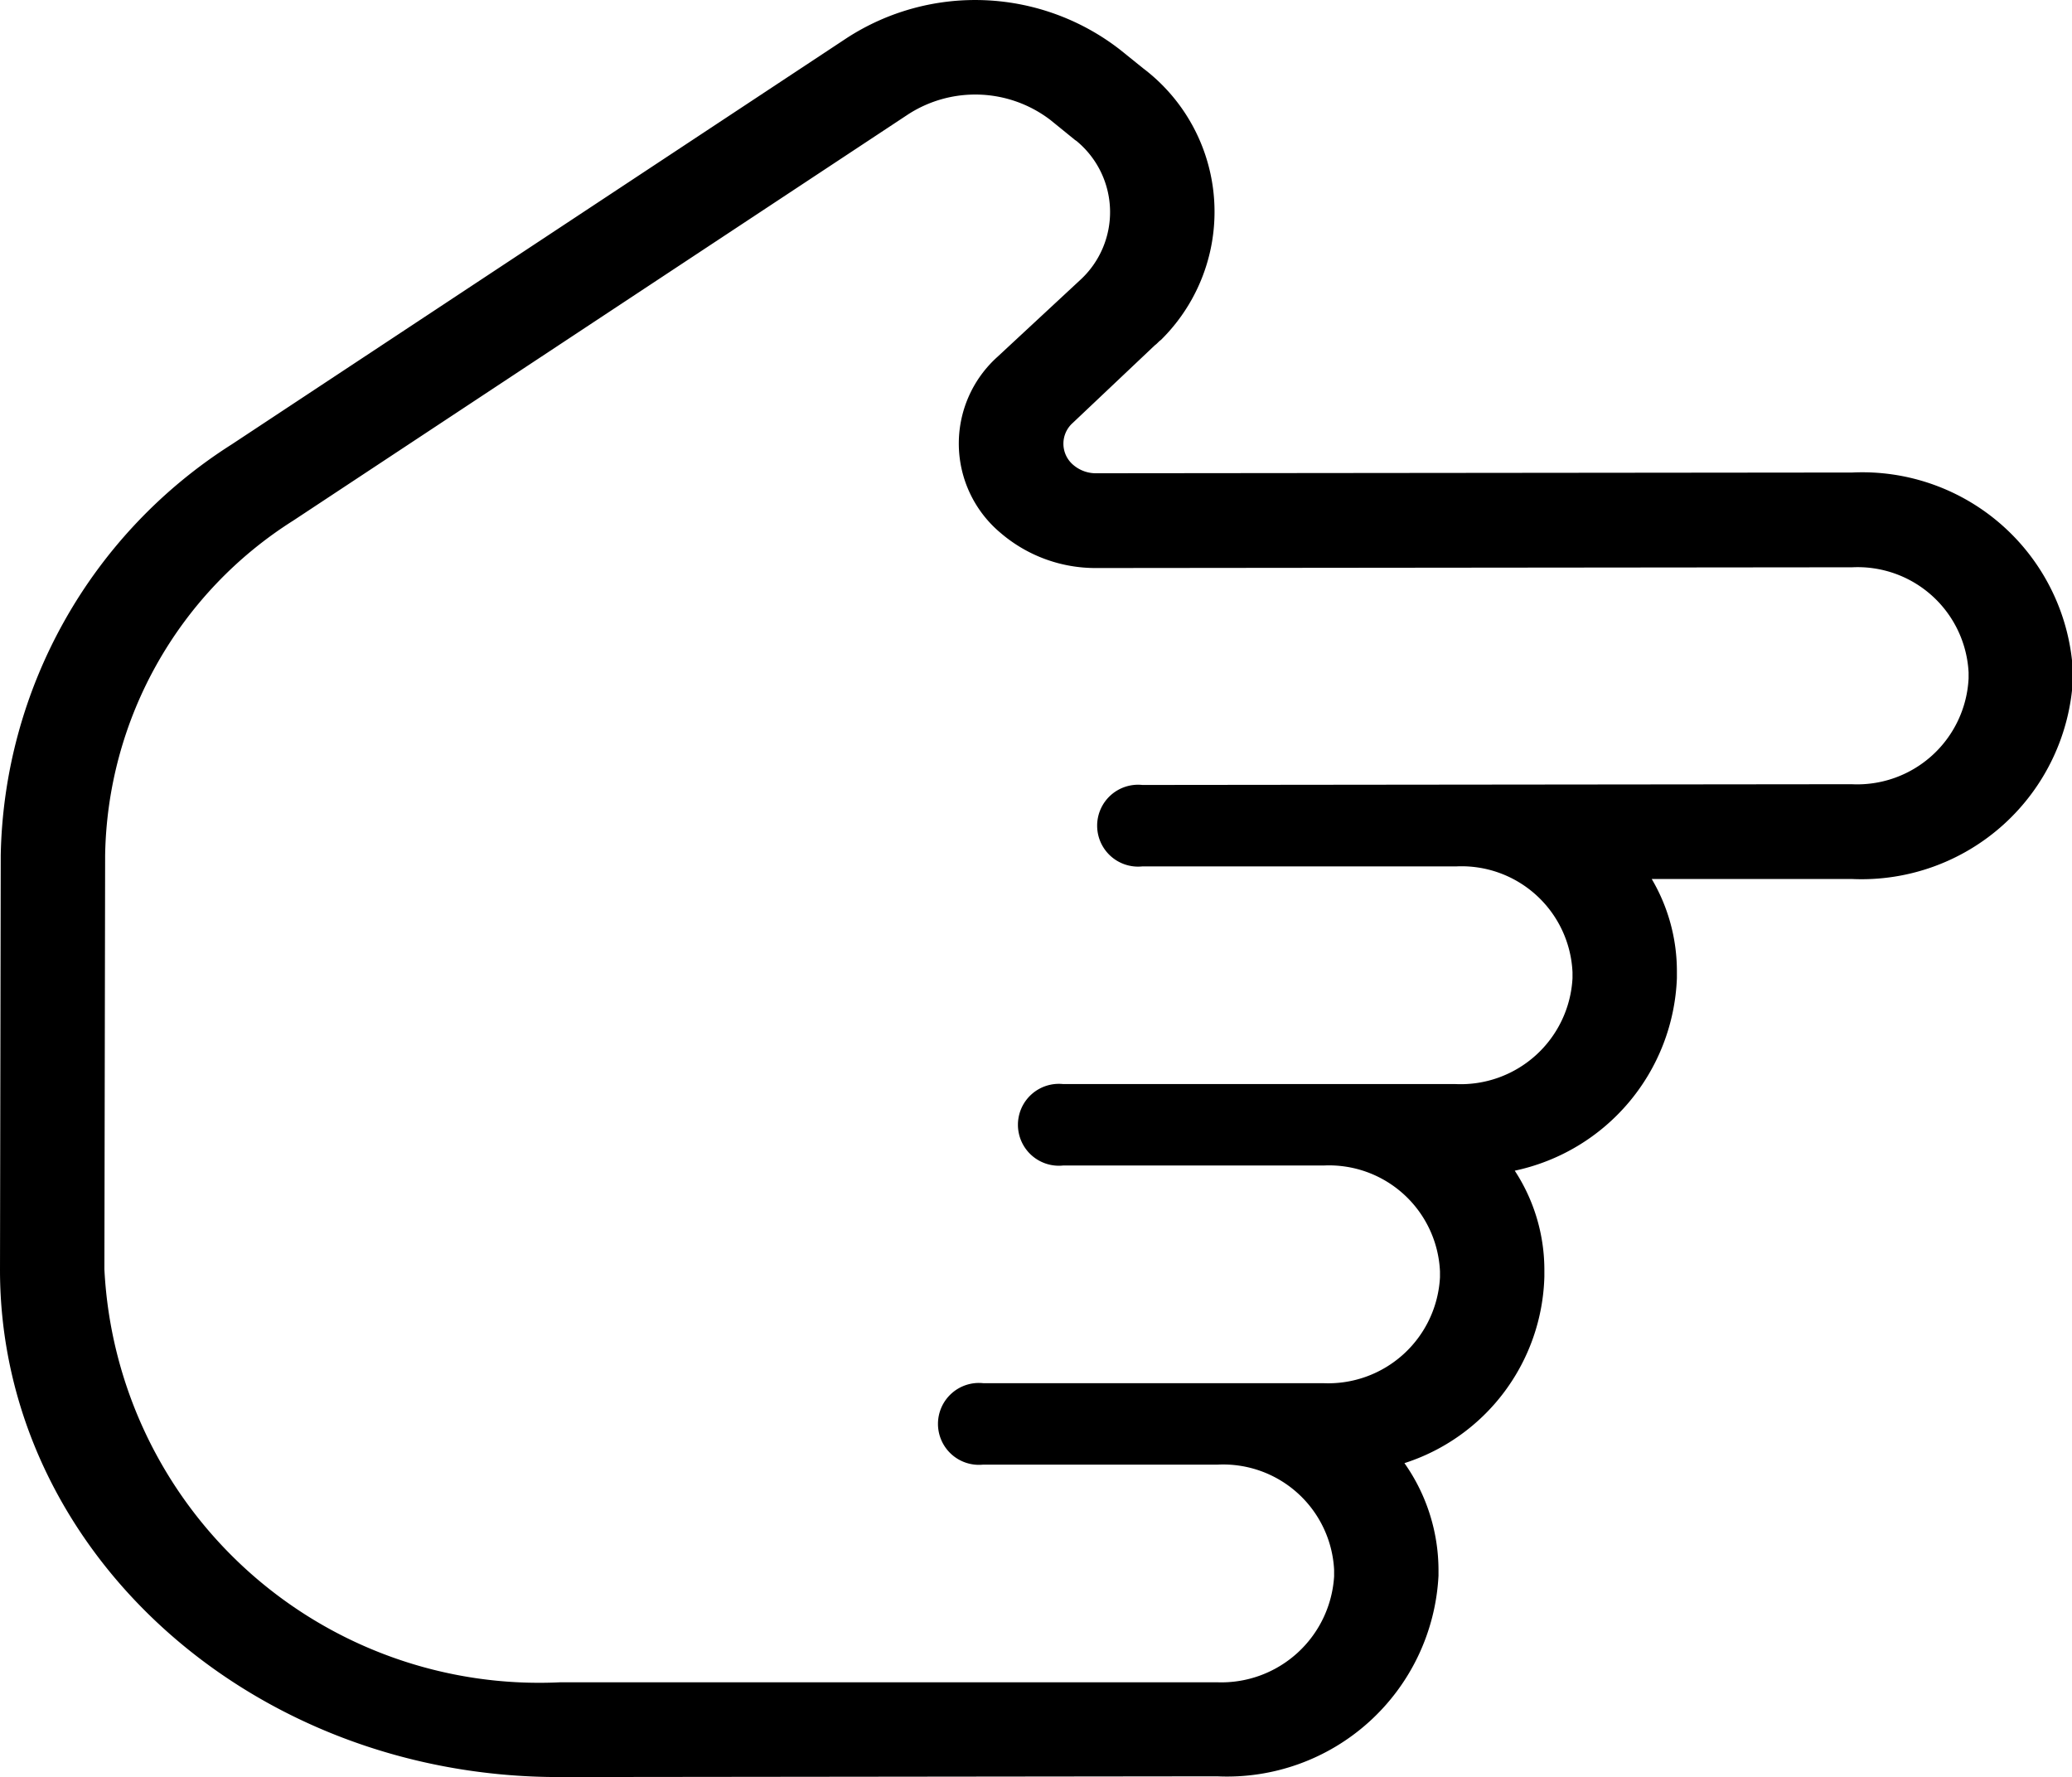 <?xml version="1.0" standalone="no"?><!DOCTYPE svg PUBLIC "-//W3C//DTD SVG 1.1//EN" "http://www.w3.org/Graphics/SVG/1.1/DTD/svg11.dtd"><svg t="1602943258860" class="icon" viewBox="0 0 1194 1024" version="1.1" xmlns="http://www.w3.org/2000/svg" p-id="537" xmlns:xlink="http://www.w3.org/1999/xlink" width="37.312" height="32"><defs><style type="text/css"></style></defs><path d="M322.959 1023.999l378.421-0.427a121.974 121.974 0 0 0 127.562-115.617v-3.413a107.255 107.255 0 0 0-19.625-61.435 116.129 116.129 0 0 0 80.633-107.511v-3.413a104.396 104.396 0 0 0-17.065-57.595 118.006 118.006 0 0 0 93.432-110.924v-3.84a104.524 104.524 0 0 0-14.505-53.329h115.19A121.974 121.974 0 0 0 1194.564 390.88v-3.413a121.547 121.547 0 0 0-127.136-115.19l-435.589 0.427a20.009 20.009 0 0 1-13.226-4.693 15.999 15.999 0 0 1-0.427-24.318l47.356-44.796c1.28-0.853 2.133-2.133 3.413-2.986a103.671 103.671 0 0 0-10.239-156.573l-13.226-10.666a135.967 135.967 0 0 0-157.426-6.826L133.535 256.065a286.781 286.781 0 0 0-133.109 236.78L0 731.757c0 161.693 144.628 292.668 322.959 292.242z m-262.804-292.668l0.427-238.486a232.556 232.556 0 0 1 108.364-192.837l354.53-234.22a71.247 71.247 0 0 1 81.913 3.413l13.652 11.092c0.427 0.427 1.28 0.853 1.707 1.28a53.073 53.073 0 0 1 1.707 79.78l-47.783 44.37a67.152 67.152 0 0 0 2.133 101.538 83.918 83.918 0 0 0 55.035 20.052l435.589-0.427a63.995 63.995 0 0 1 66.981 60.581v3.413a64.25 64.25 0 0 1-67.408 61.008l-408.712 0.427a23.593 23.593 0 1 0 0 46.929h180.891a63.995 63.995 0 0 1 66.981 61.008v3.413a64.506 64.506 0 0 1-67.408 61.008h-226.114a23.593 23.593 0 1 0 0 46.929h150.174a63.995 63.995 0 0 1 66.981 61.008v3.413a64.506 64.506 0 0 1-67.408 61.008h-195.823a23.593 23.593 0 1 0 0 46.929h135.242a63.995 63.995 0 0 1 66.981 60.581v3.84a65.104 65.104 0 0 1-67.408 61.008H322.959a250.901 250.901 0 0 1-262.804-238.06z" p-id="538"></path></svg>